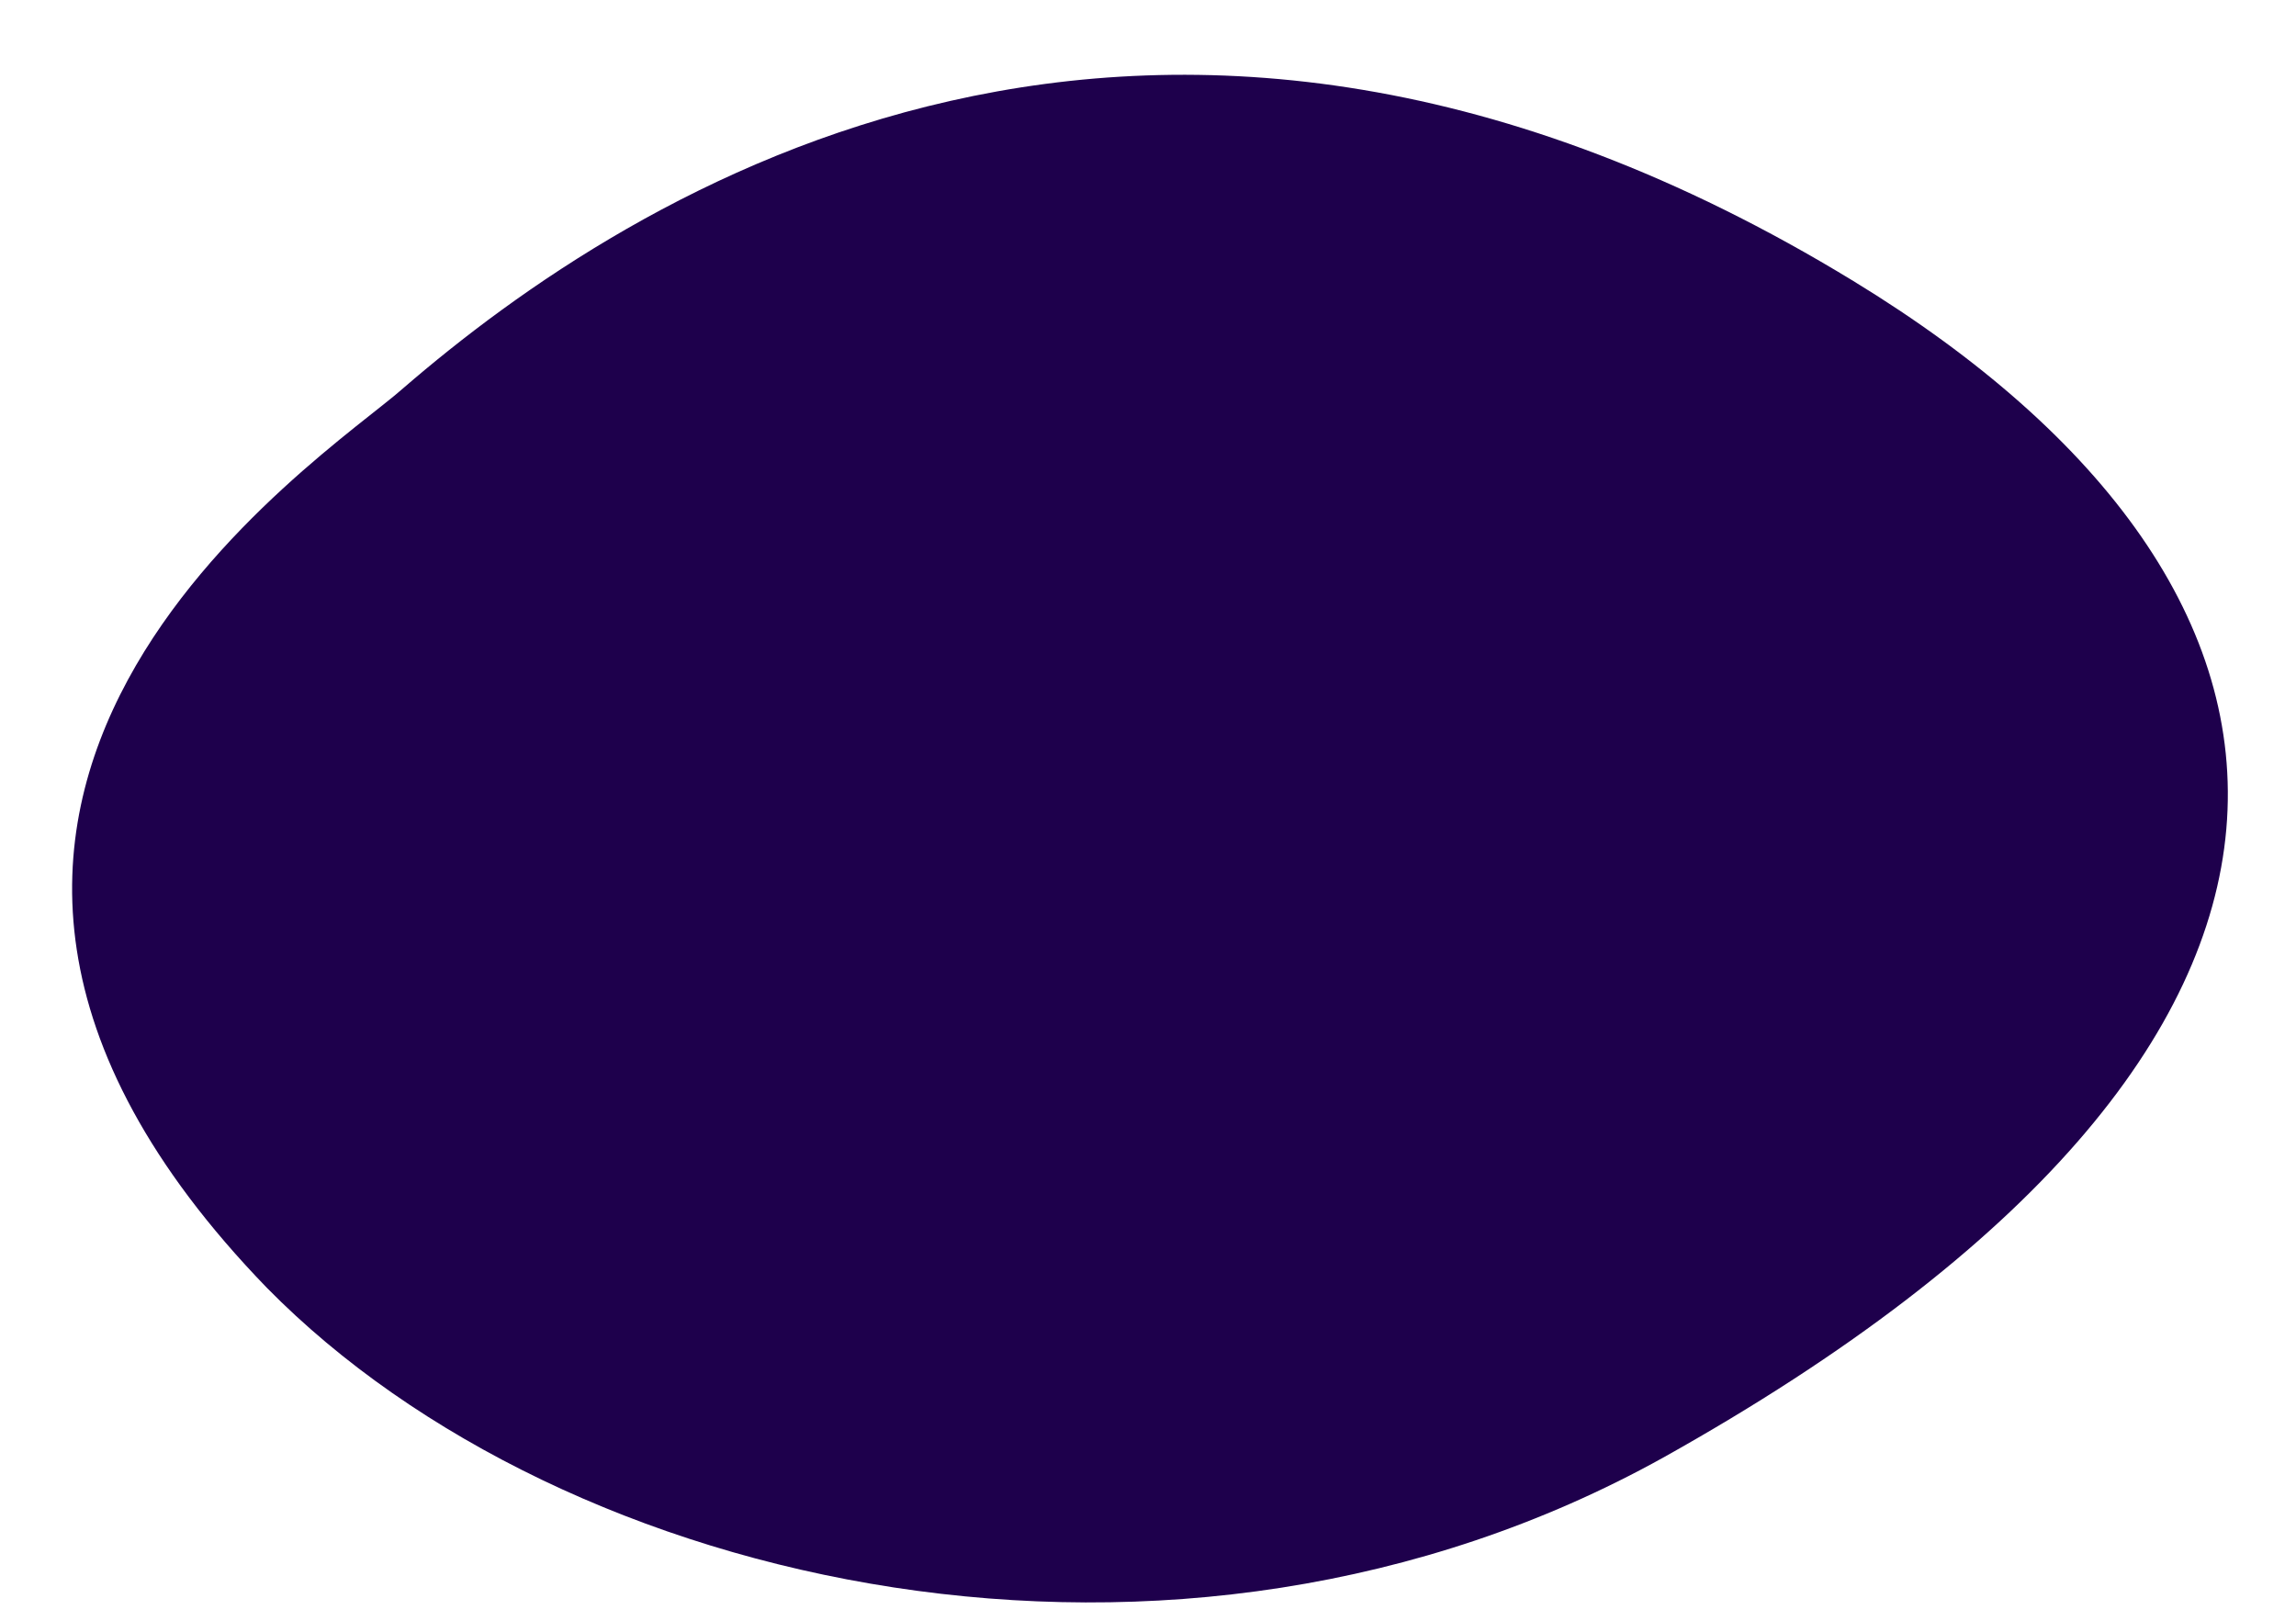 ﻿<?xml version="1.0" encoding="utf-8"?>
<svg version="1.1" xmlns:xlink="http://www.w3.org/1999/xlink" width="17px" height="12px" xmlns="http://www.w3.org/2000/svg">
  <g transform="matrix(1 0 0 1 -307 -316 )">
    <path d="M 2.987 2.873  C 4.659 1.429  8.531 -1.087  13.723 2.081  C 17.463 4.364  17.815 7.718  12.315 10.792  C 8.707 12.796  4.175 11.771  1.976 9.535  C -1.544 5.901  2.415 3.385  2.987 2.873  Z " fill-rule="nonzero" fill="#1e004c" stroke="none" transform="matrix(1 0 0 1 307 316 )" />
  </g>
</svg>